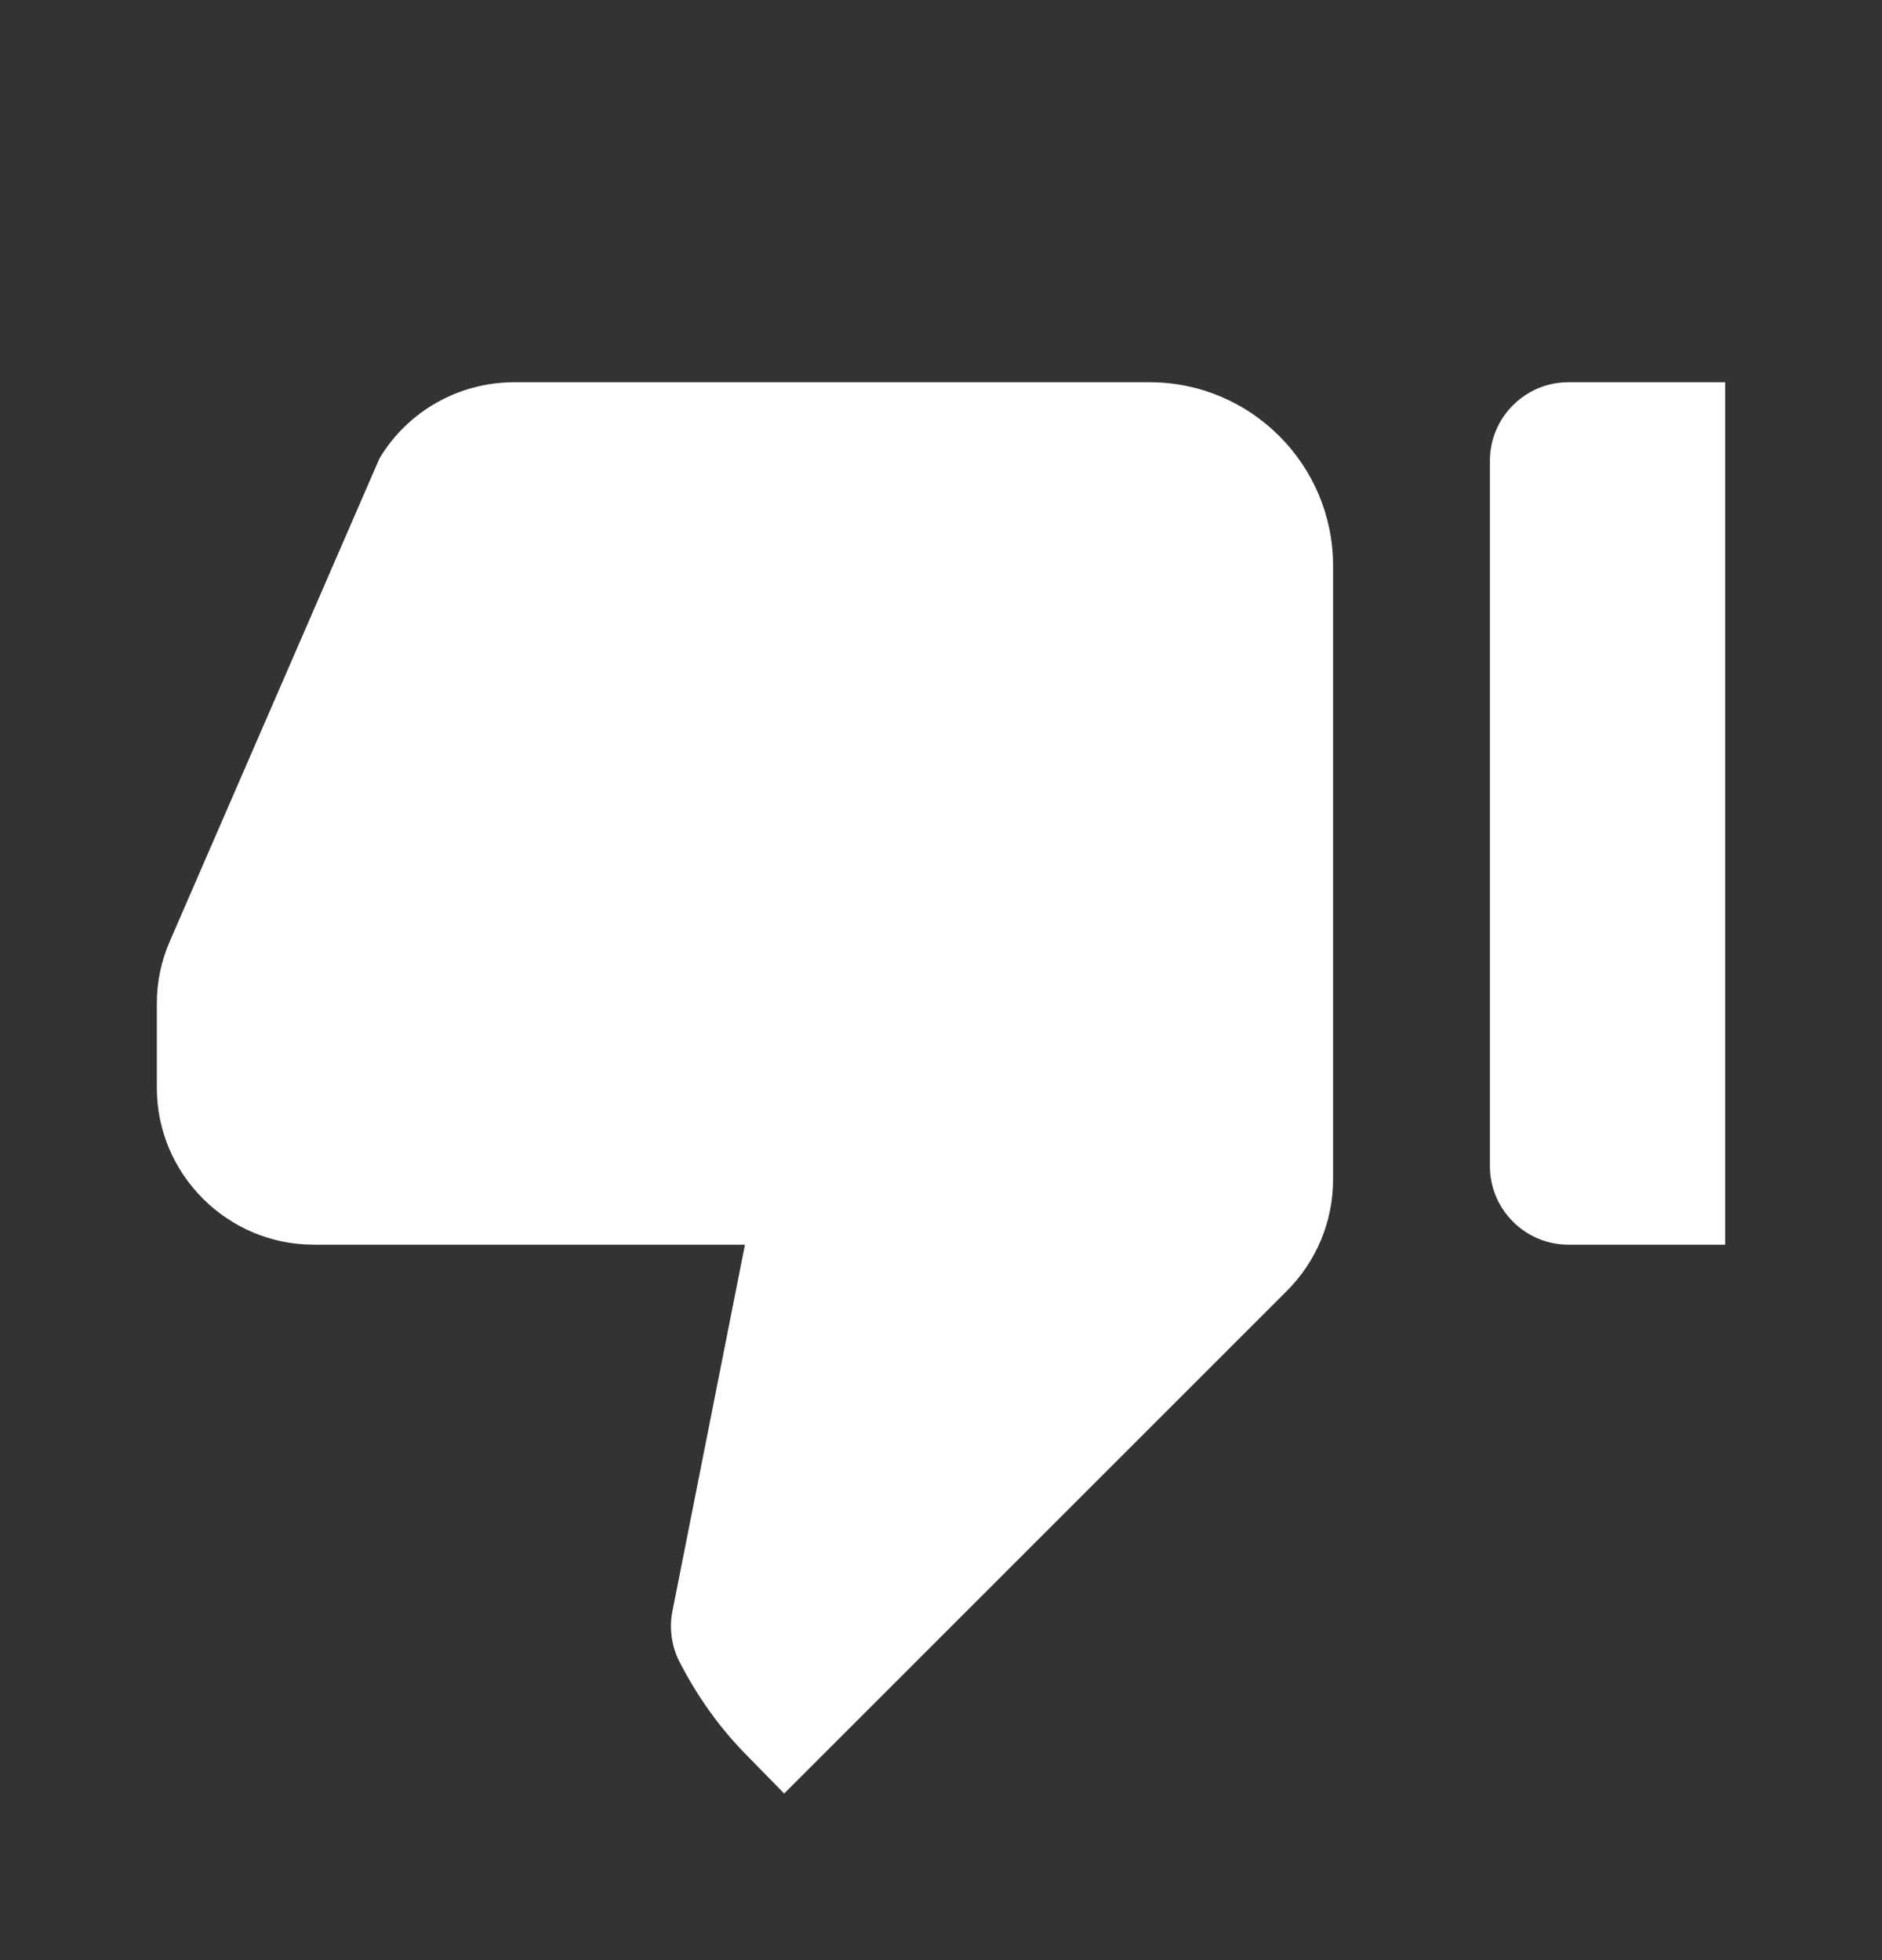 <svg width="24" height="25" viewBox="0 0 24 25" fill="none" xmlns="http://www.w3.org/2000/svg">
<rect x="0" y="0" width="24" height="25" fill="#333333" stroke="none"/>
<g clip-path="url(#clip0_517_5406)">
<path d="M22 4.875H20C19.45 4.875 19 5.325 19 5.875V14.875C19 15.425 19.45 15.875 20 15.875H22V4.875ZM2.17 11.995C2.06 12.245 2 12.515 2 12.795V13.875C2 14.975 2.9 15.875 4 15.875H9.5L8.58 20.525C8.53 20.745 8.56 20.985 8.66 21.185C8.89 21.635 9.18 22.045 9.54 22.405L10 22.875L16.41 16.465C16.79 16.085 17 15.575 17 15.045V7.215C17 5.925 15.95 4.875 14.66 4.875H6.56C5.85 4.875 5.2 5.245 4.84 5.845L2.17 11.995V11.995Z" fill="white"/>
</g>
<defs>
<clipPath id="clip0_517_5406">
<rect width="24" height="24" fill="white" transform="translate(0 0.875)"/>
</clipPath>
</defs>
</svg>
